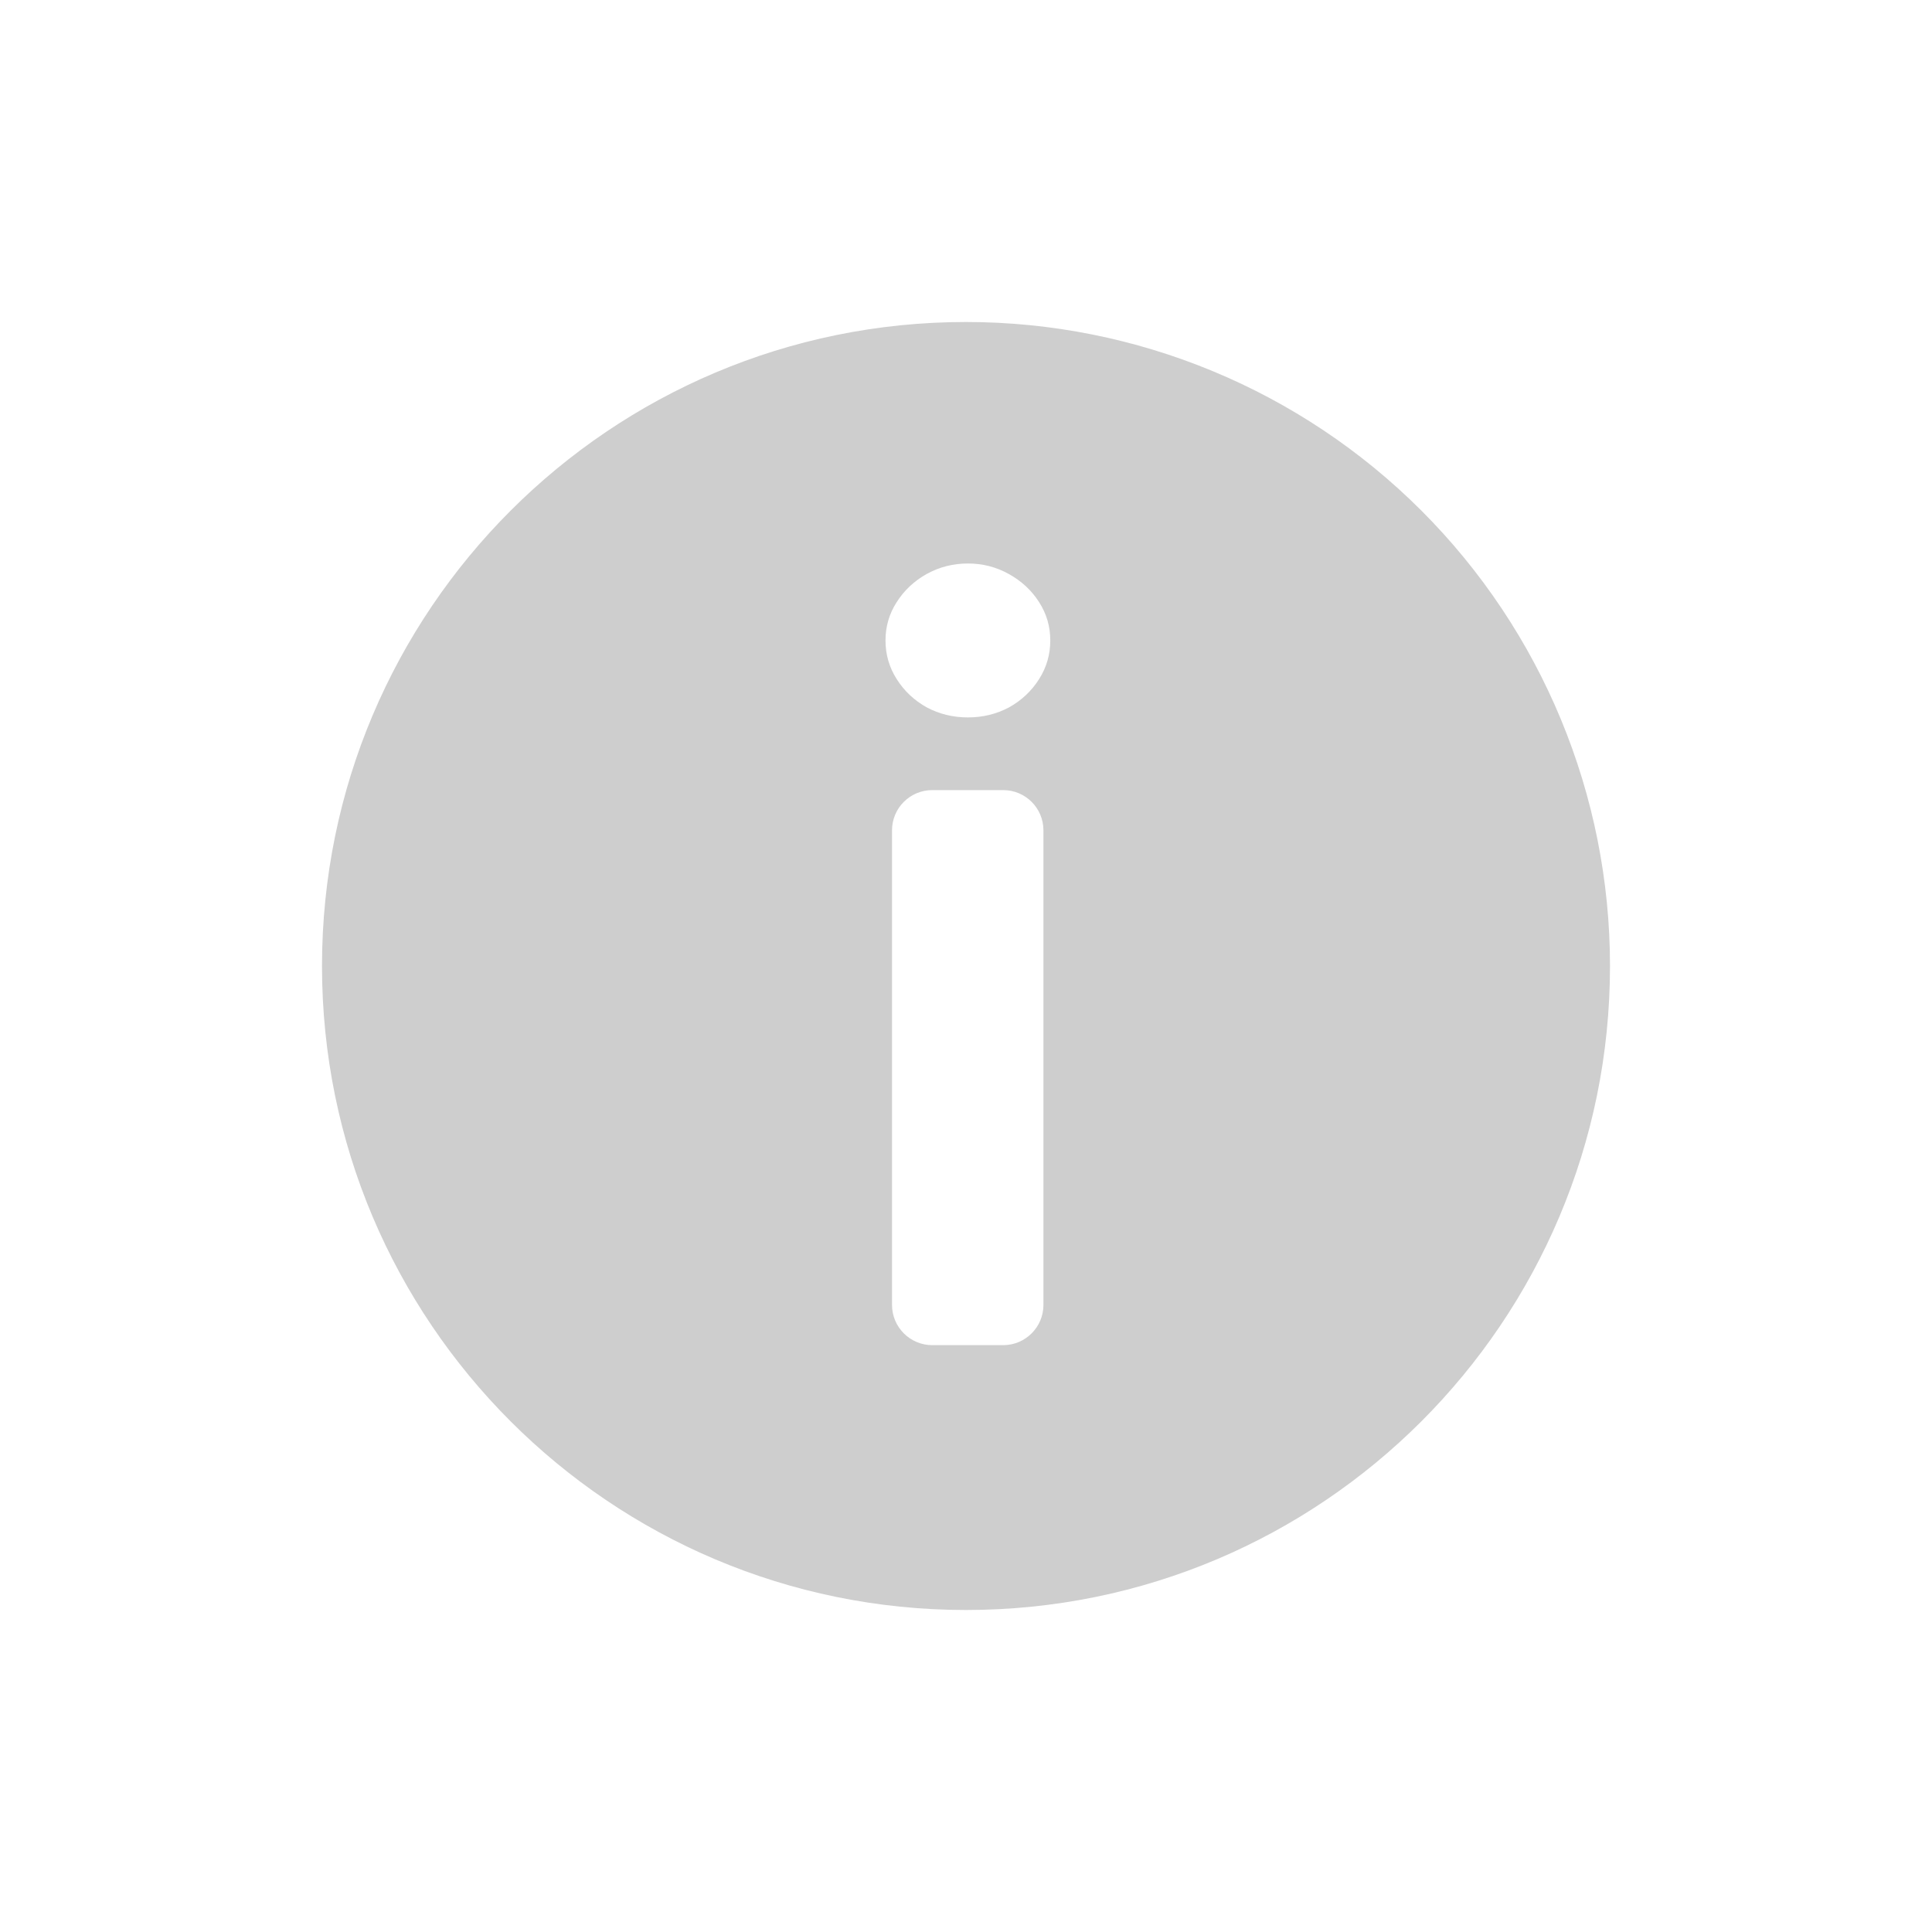 <svg width="24" height="24" viewBox="0 0 24 24" fill="none" xmlns="http://www.w3.org/2000/svg">
<path fill-rule="evenodd" clip-rule="evenodd" d="M4 12C4 7.582 7.582 4 12 4C14.122 4 16.157 4.843 17.657 6.343C19.157 7.843 20 9.878 20 12C20 16.418 16.418 20 12 20C7.582 20 4 16.418 4 12ZM12.462 16.71C12.738 16.71 12.962 16.486 12.962 16.21V10.315C12.962 10.038 12.738 9.815 12.462 9.815H11.581C11.305 9.815 11.081 10.038 11.081 10.315V16.21C11.081 16.486 11.305 16.71 11.581 16.71H12.462ZM11.512 8.787C11.667 8.87 11.838 8.912 12.024 8.912C12.209 8.912 12.38 8.87 12.535 8.787C12.691 8.7 12.815 8.583 12.908 8.436C13.001 8.29 13.047 8.13 13.047 7.956C13.047 7.783 13.001 7.624 12.908 7.48C12.815 7.334 12.689 7.217 12.531 7.13C12.375 7.043 12.206 7 12.024 7C11.841 7 11.67 7.043 11.512 7.13C11.356 7.217 11.232 7.334 11.139 7.48C11.046 7.624 11 7.783 11 7.956C11 8.13 11.046 8.29 11.139 8.436C11.232 8.583 11.356 8.7 11.512 8.787Z" fill="#CECECE"/>
</svg>
